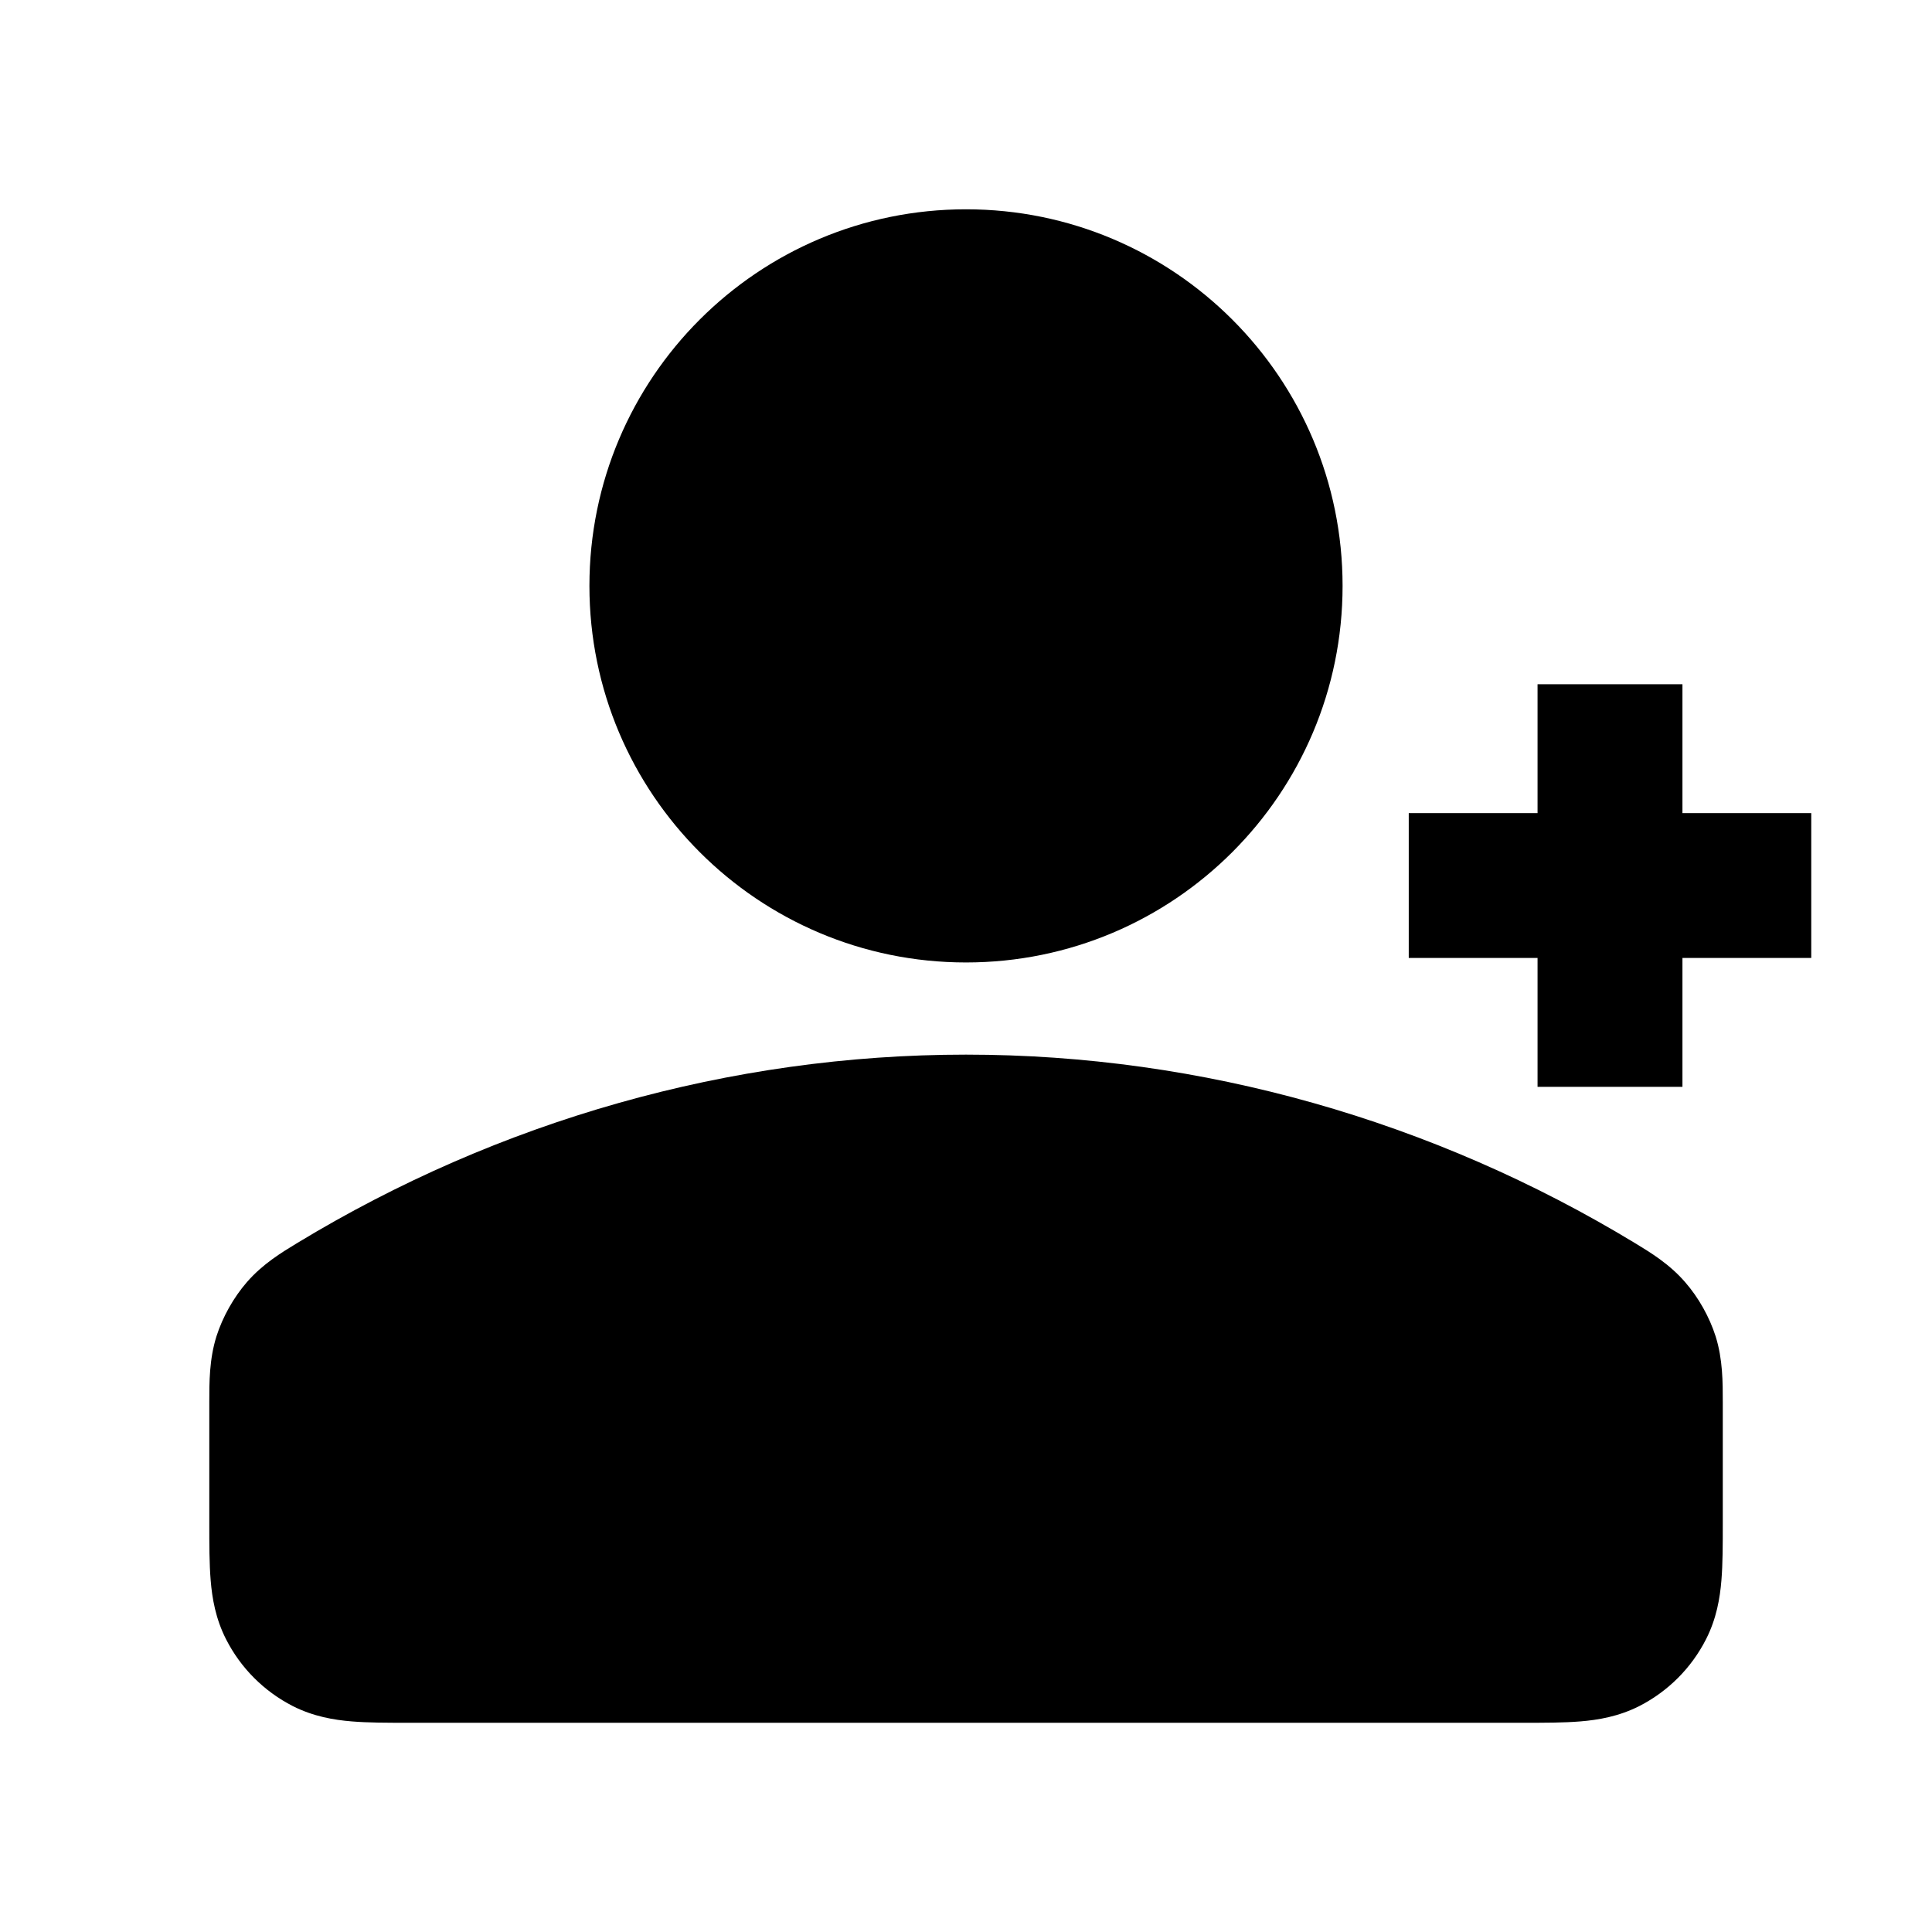 <svg width="24" height="24" viewBox="0 0 24 24" fill="none" xmlns="http://www.w3.org/2000/svg">
<path fill-rule="evenodd" clip-rule="evenodd" d="M7.322 7.278C7.322 4.694 9.417 2.6 12 2.6C14.584 2.6 16.678 4.694 16.678 7.278C16.678 9.861 14.584 11.956 12 11.956C9.417 11.956 7.322 9.861 7.322 7.278ZM12 13.101C14.932 13.101 17.806 13.923 20.31 15.442C20.503 15.559 20.737 15.701 20.933 15.927C21.099 16.117 21.235 16.359 21.312 16.6C21.402 16.886 21.401 17.176 21.401 17.419L21.401 18.93C21.401 19.185 21.401 19.427 21.384 19.631C21.366 19.853 21.323 20.108 21.193 20.363C21.011 20.721 20.721 21.011 20.363 21.194C20.108 21.323 19.853 21.366 19.631 21.384C19.427 21.401 19.184 21.401 18.93 21.401H5.071C4.816 21.401 4.574 21.401 4.37 21.384C4.148 21.366 3.893 21.323 3.638 21.194C3.28 21.011 2.99 20.721 2.808 20.363C2.678 20.108 2.635 19.853 2.617 19.631C2.6 19.427 2.6 19.185 2.6 18.93L2.6 17.419C2.6 17.176 2.599 16.886 2.689 16.6C2.766 16.359 2.902 16.117 3.068 15.926C3.264 15.701 3.498 15.559 3.691 15.442C6.195 13.923 9.068 13.101 12 13.101Z" fill="currentColor"/>
<path fill-rule="evenodd" clip-rule="evenodd" d="M19.1 10.101V8.5H20.9V10.101H22.5V11.9H20.9V13.501H19.1V11.9H17.5V10.101H19.1Z" fill="currentColor"/>
</svg>
